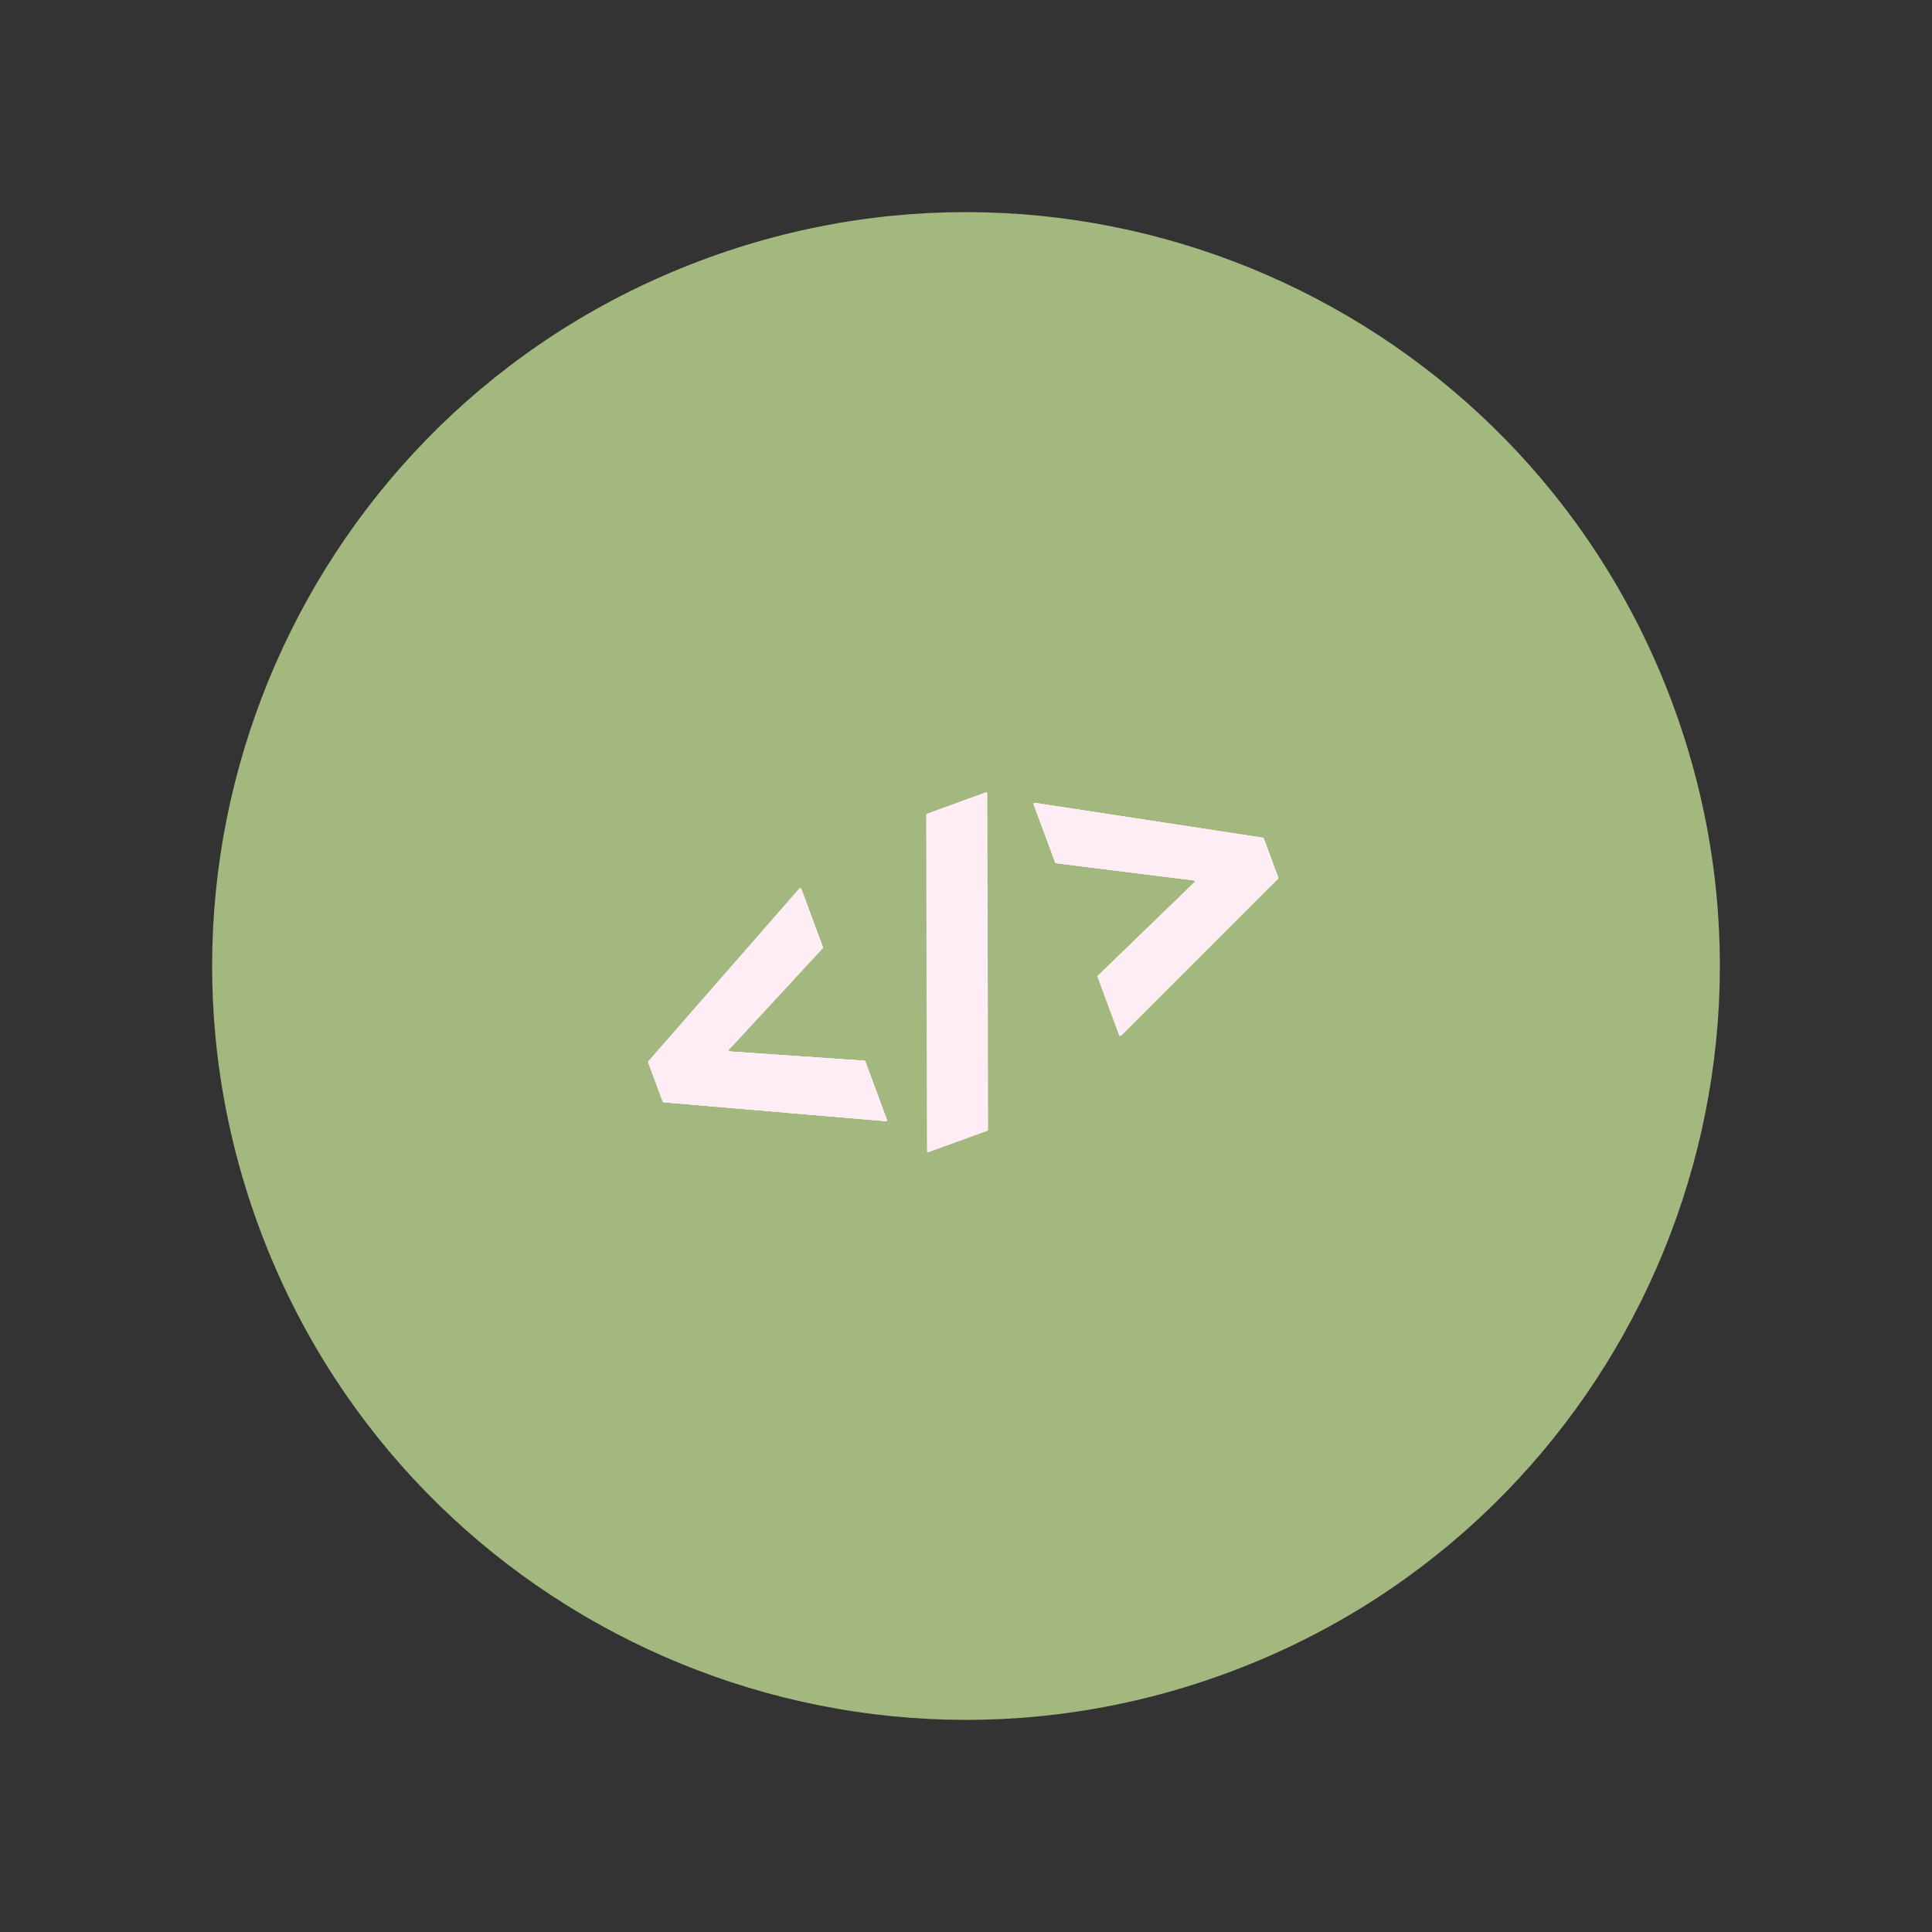 <svg width="100" height="100" viewBox="0 0 100 100" fill="none" xmlns="http://www.w3.org/2000/svg">
<rect x="0" y="0" width="100" height="100" fill="#333333" stroke="none"/>
<path d="M86.658 36.658C94.026 56.903 83.588 79.289 63.342 86.658C43.097 94.026 20.711 83.588 13.342 63.342C5.974 43.097 16.412 20.711 36.658 13.342C56.903 5.974 79.289 16.412 86.658 36.658Z" fill="#A2B87E"/>
<path d="M37.731 54.325L42.58 49.08C42.595 49.064 42.599 49.041 42.592 49.02L41.476 46.012C41.46 45.97 41.405 45.96 41.376 45.994L33.563 54.935C33.549 54.951 33.545 54.974 33.553 54.994L34.303 57.016C34.311 57.037 34.33 57.052 34.353 57.054L45.845 58.032C45.888 58.035 45.921 57.993 45.906 57.953L44.788 54.941C44.78 54.919 44.76 54.904 44.737 54.902L37.771 54.423C37.721 54.42 37.698 54.361 37.731 54.325Z" fill="#FFEDF5"/>
<path d="M37.731 54.325L42.58 49.08C42.595 49.064 42.599 49.041 42.592 49.02L41.476 46.012C41.46 45.97 41.405 45.96 41.376 45.994L33.563 54.935C33.549 54.951 33.545 54.974 33.553 54.994L34.303 57.016C34.311 57.037 34.33 57.052 34.353 57.054L45.845 58.032C45.888 58.035 45.921 57.993 45.906 57.953L44.788 54.941C44.78 54.919 44.76 54.904 44.737 54.902L37.771 54.423C37.721 54.42 37.698 54.361 37.731 54.325Z" fill="#FFEDF5"/>
<path d="M37.731 54.325L42.58 49.08C42.595 49.064 42.599 49.041 42.592 49.02L41.476 46.012C41.46 45.97 41.405 45.96 41.376 45.994L33.563 54.935C33.549 54.951 33.545 54.974 33.553 54.994L34.303 57.016C34.311 57.037 34.33 57.052 34.353 57.054L45.845 58.032C45.888 58.035 45.921 57.993 45.906 57.953L44.788 54.941C44.78 54.919 44.76 54.904 44.737 54.902L37.771 54.423C37.721 54.42 37.698 54.361 37.731 54.325Z" fill="#FFEDF5"/>
<path d="M61.791 45.569L54.667 44.681C54.645 44.678 54.626 44.664 54.618 44.643L53.503 41.636C53.487 41.594 53.523 41.55 53.567 41.557L65.366 43.361C65.387 43.364 65.405 43.379 65.412 43.399L66.163 45.421C66.171 45.443 66.165 45.467 66.149 45.483L58.03 53.597C58 53.627 57.947 53.616 57.932 53.576L56.815 50.564C56.807 50.542 56.812 50.517 56.829 50.501L61.825 45.669C61.86 45.635 61.84 45.575 61.791 45.569Z" fill="#FFEDF5"/>
<path d="M61.791 45.569L54.667 44.681C54.645 44.678 54.626 44.664 54.618 44.643L53.503 41.636C53.487 41.594 53.523 41.55 53.567 41.557L65.366 43.361C65.387 43.364 65.405 43.379 65.412 43.399L66.163 45.421C66.171 45.443 66.165 45.467 66.149 45.483L58.03 53.597C58 53.627 57.947 53.616 57.932 53.576L56.815 50.564C56.807 50.542 56.812 50.517 56.829 50.501L61.825 45.669C61.86 45.635 61.84 45.575 61.791 45.569Z" fill="#FFEDF5"/>
<path d="M61.791 45.569L54.667 44.681C54.645 44.678 54.626 44.664 54.618 44.643L53.503 41.636C53.487 41.594 53.523 41.55 53.567 41.557L65.366 43.361C65.387 43.364 65.405 43.379 65.412 43.399L66.163 45.421C66.171 45.443 66.165 45.467 66.149 45.483L58.03 53.597C58 53.627 57.947 53.616 57.932 53.576L56.815 50.564C56.807 50.542 56.812 50.517 56.829 50.501L61.825 45.669C61.86 45.635 61.84 45.575 61.791 45.569Z" fill="#FFEDF5"/>
<path d="M51.024 41.008L47.978 42.117C47.954 42.126 47.939 42.148 47.939 42.172L47.979 59.585C47.979 59.625 48.02 59.654 48.059 59.639L51.105 58.531C51.129 58.522 51.144 58.5 51.144 58.476L51.104 41.063C51.104 41.023 51.063 40.994 51.024 41.008Z" fill="#FFEDF5"/>
</svg>
